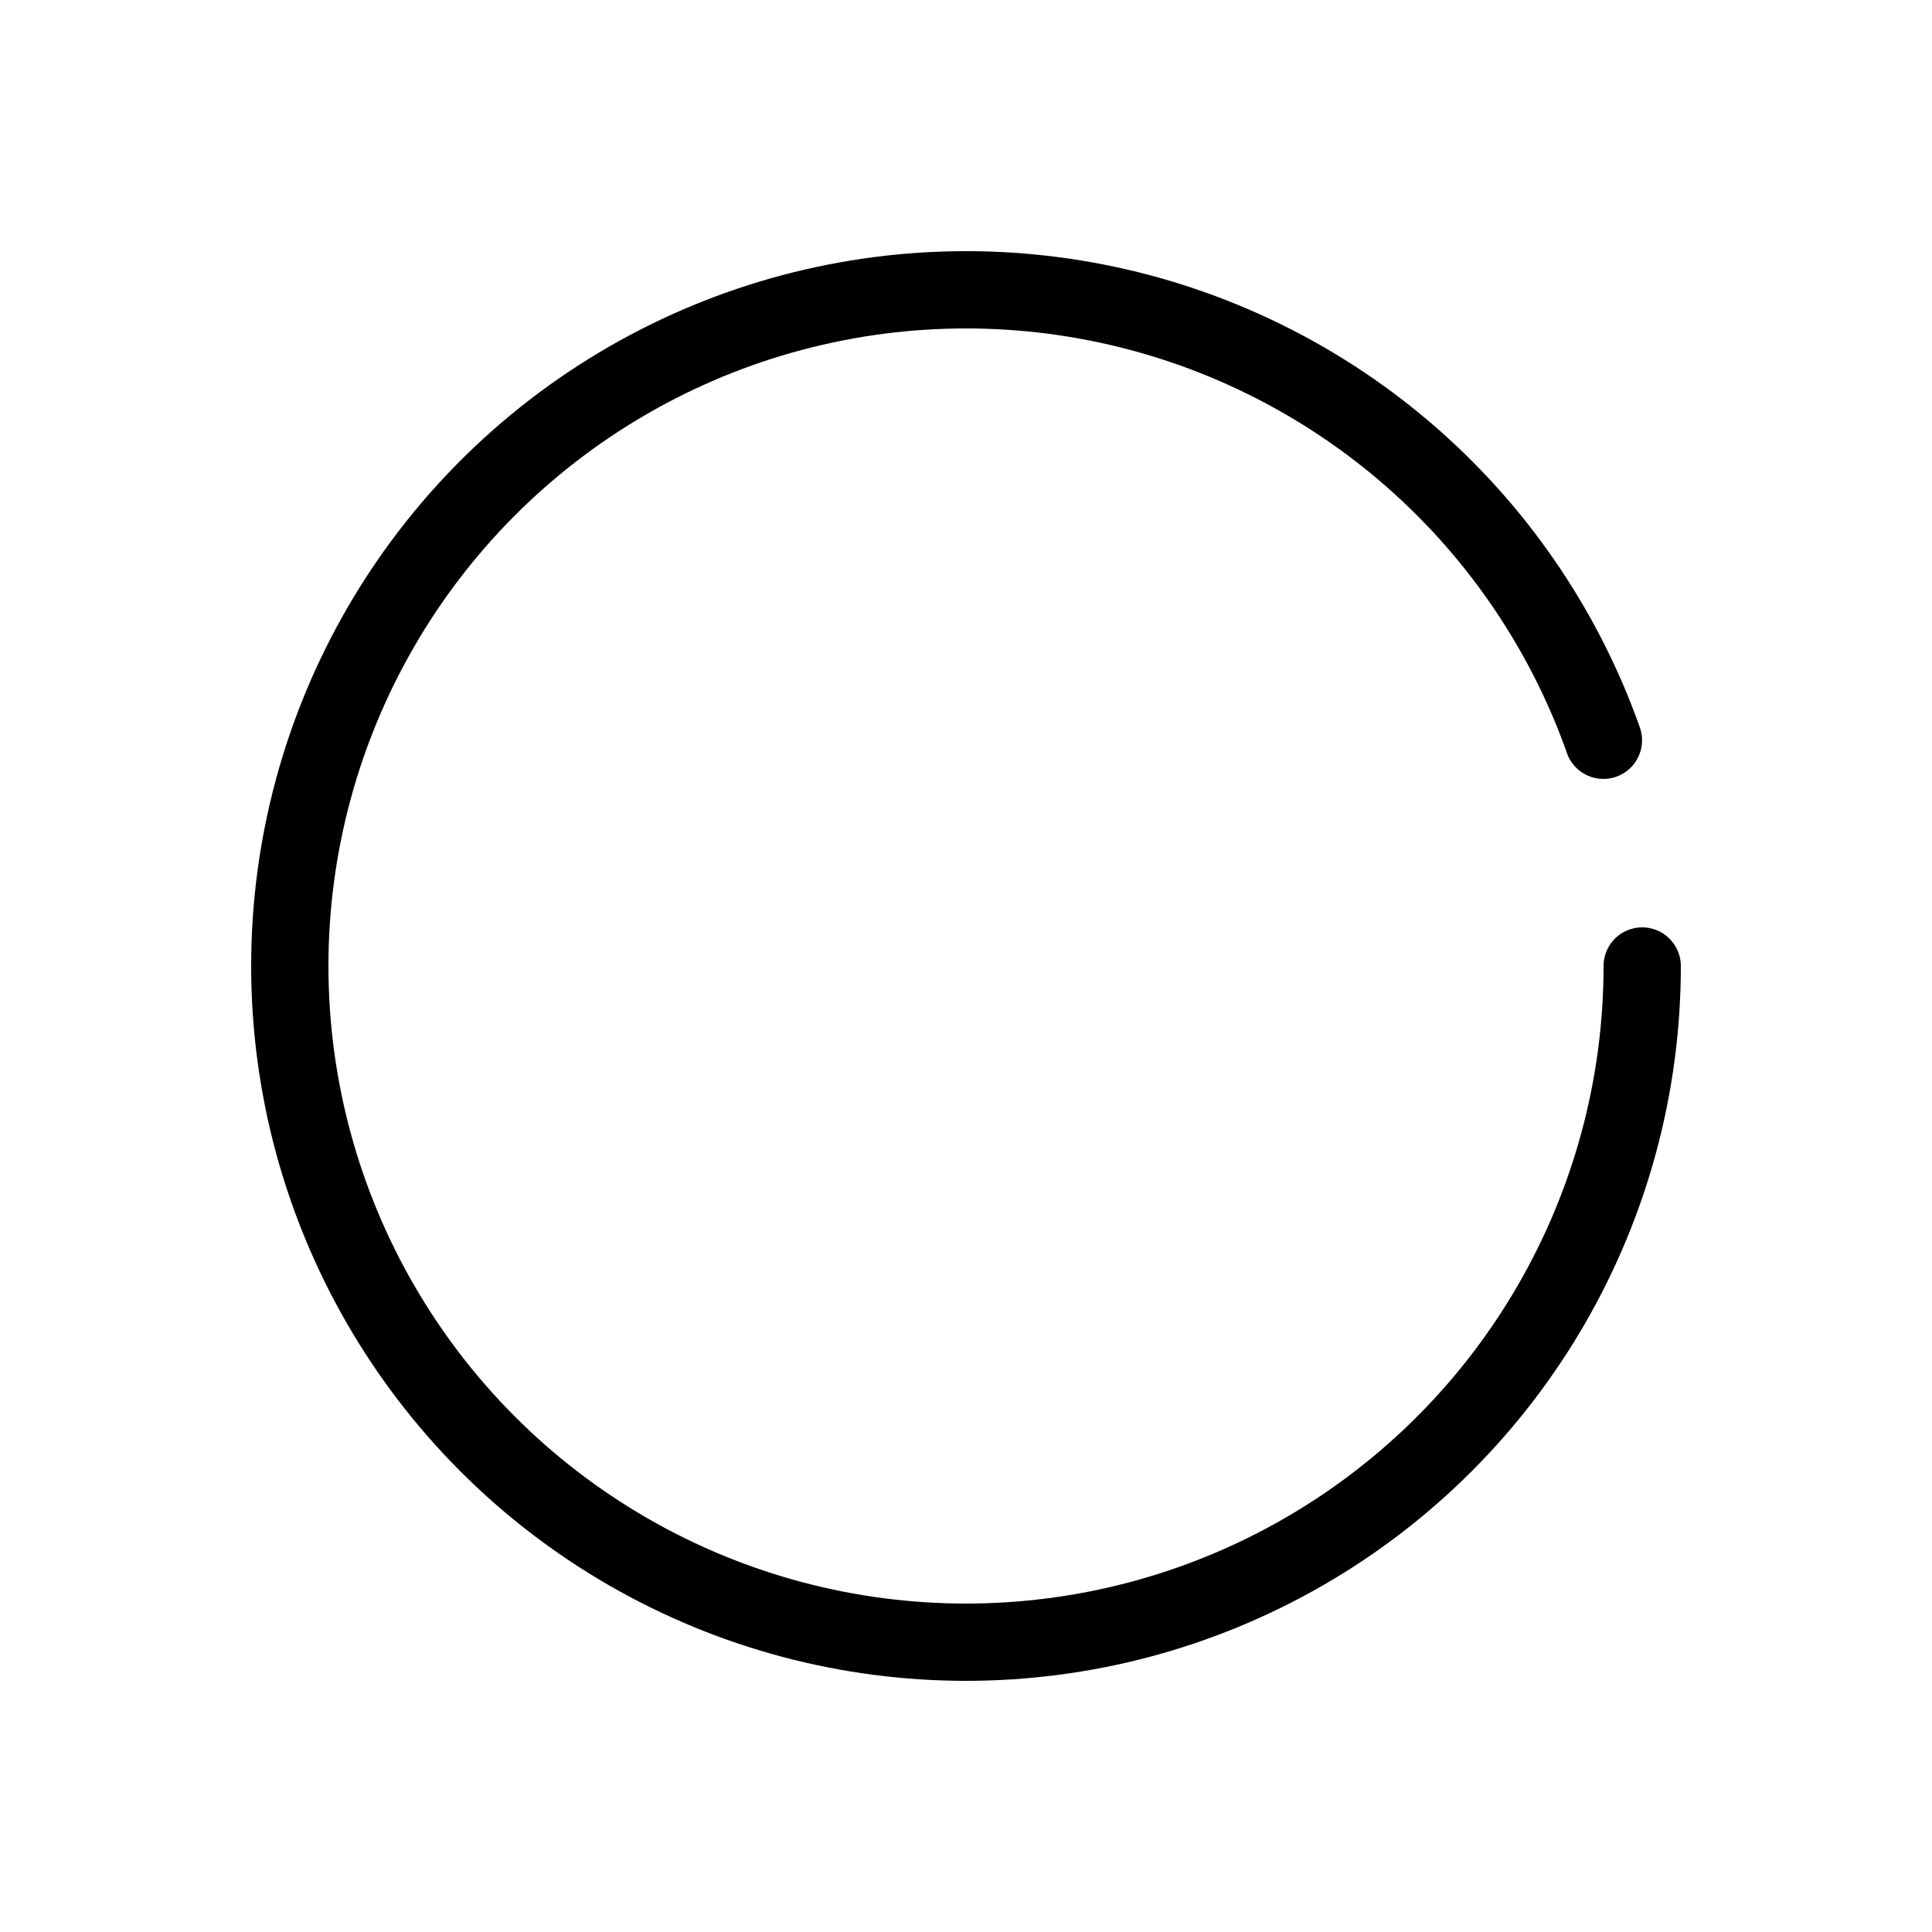 <svg width="120" height="120" viewBox="0 0 100 100" xmlns="http://www.w3.org/2000/svg" fill="none" stroke="#fff">
  <circle cx="50" cy="50" r="35" stroke="#000" stroke-width="4" stroke-linecap="round" stroke-dasharray="283"
    stroke-dashoffset="75">
    <animateTransform attributeName="transform" type="rotate" from="0 50 50" to="360 50 50" dur="0.8s"
      repeatCount="indefinite" />
    <animate attributeName="stroke-dashoffset" values="30;0;30" keyTimes="0;0.5;1" dur="0.8s"
      repeatCount="indefinite" />
    <animate attributeName="stroke-dasharray" values="70,150;90,150;70,150" keyTimes="0;0.5;1" dur="0.8s"
      repeatCount="indefinite" />
  </circle>
</svg>